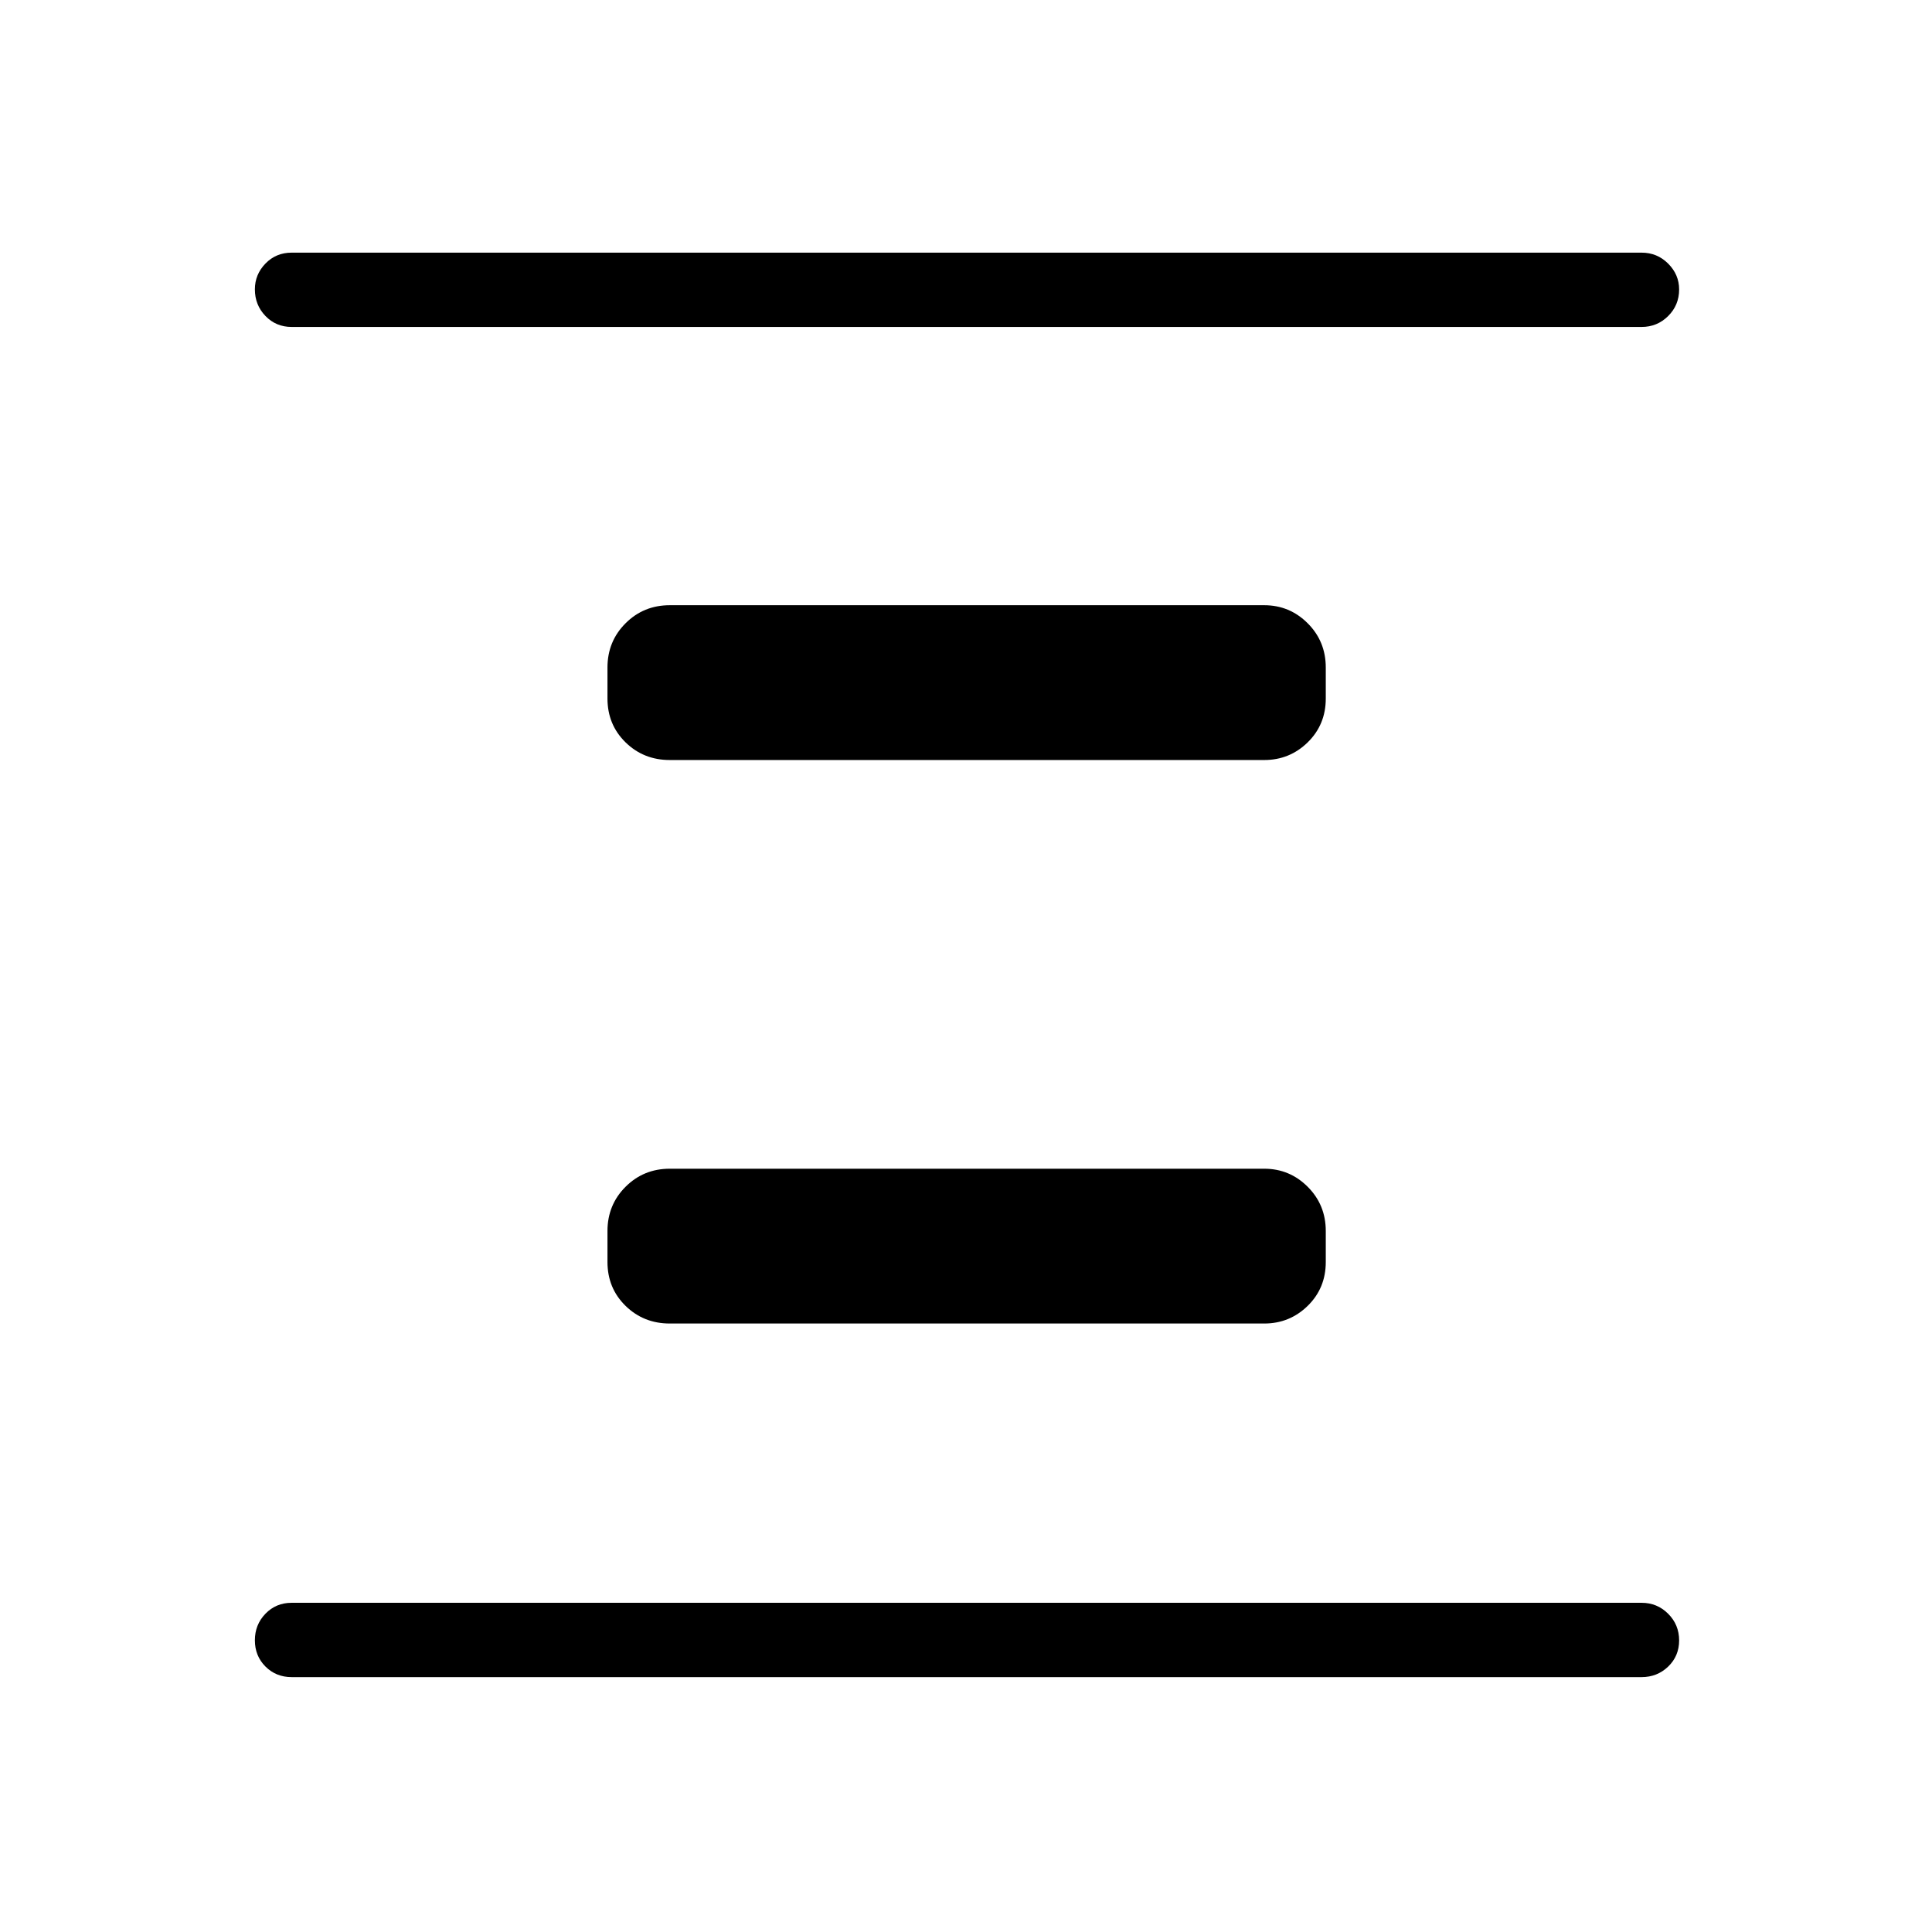 <svg xmlns="http://www.w3.org/2000/svg" height="24" viewBox="0 -960 960 960" width="24"><path d="M332.81-302.35q-13 0-21.98-8.78-8.98-8.79-8.98-21.79v-15.39q0-13 8.98-21.98t21.98-8.98h295.38q12.62 0 21.6 8.98 8.98 8.98 8.98 21.98v15.39q0 13-8.98 21.79-8.98 8.78-21.6 8.78H332.81Zm0-280q-13 0-21.98-8.78-8.98-8.79-8.98-21.79v-15.39q0-13 8.98-21.98t21.98-8.98h295.38q12.62 0 21.6 8.98 8.98 8.98 8.98 21.98v15.39q0 13-8.98 21.79-8.98 8.78-21.6 8.78H332.81Zm-187.89 455.7q-7.77 0-13.02-5.26t-5.25-13.04q0-7.78 5.25-13.2 5.25-5.43 13.02-5.43h670.77q7.77 0 13.21 5.45 5.45 5.45 5.45 13.23t-5.45 13.02q-5.44 5.23-13.21 5.23H144.92Zm0-670.89q-7.77 0-13.02-5.45t-5.25-13.23q0-7.4 5.25-12.82t13.02-5.42h670.77q7.77 0 13.21 5.45 5.45 5.45 5.45 12.84 0 7.79-5.45 13.21-5.44 5.42-13.21 5.42H144.92Z"/></svg>